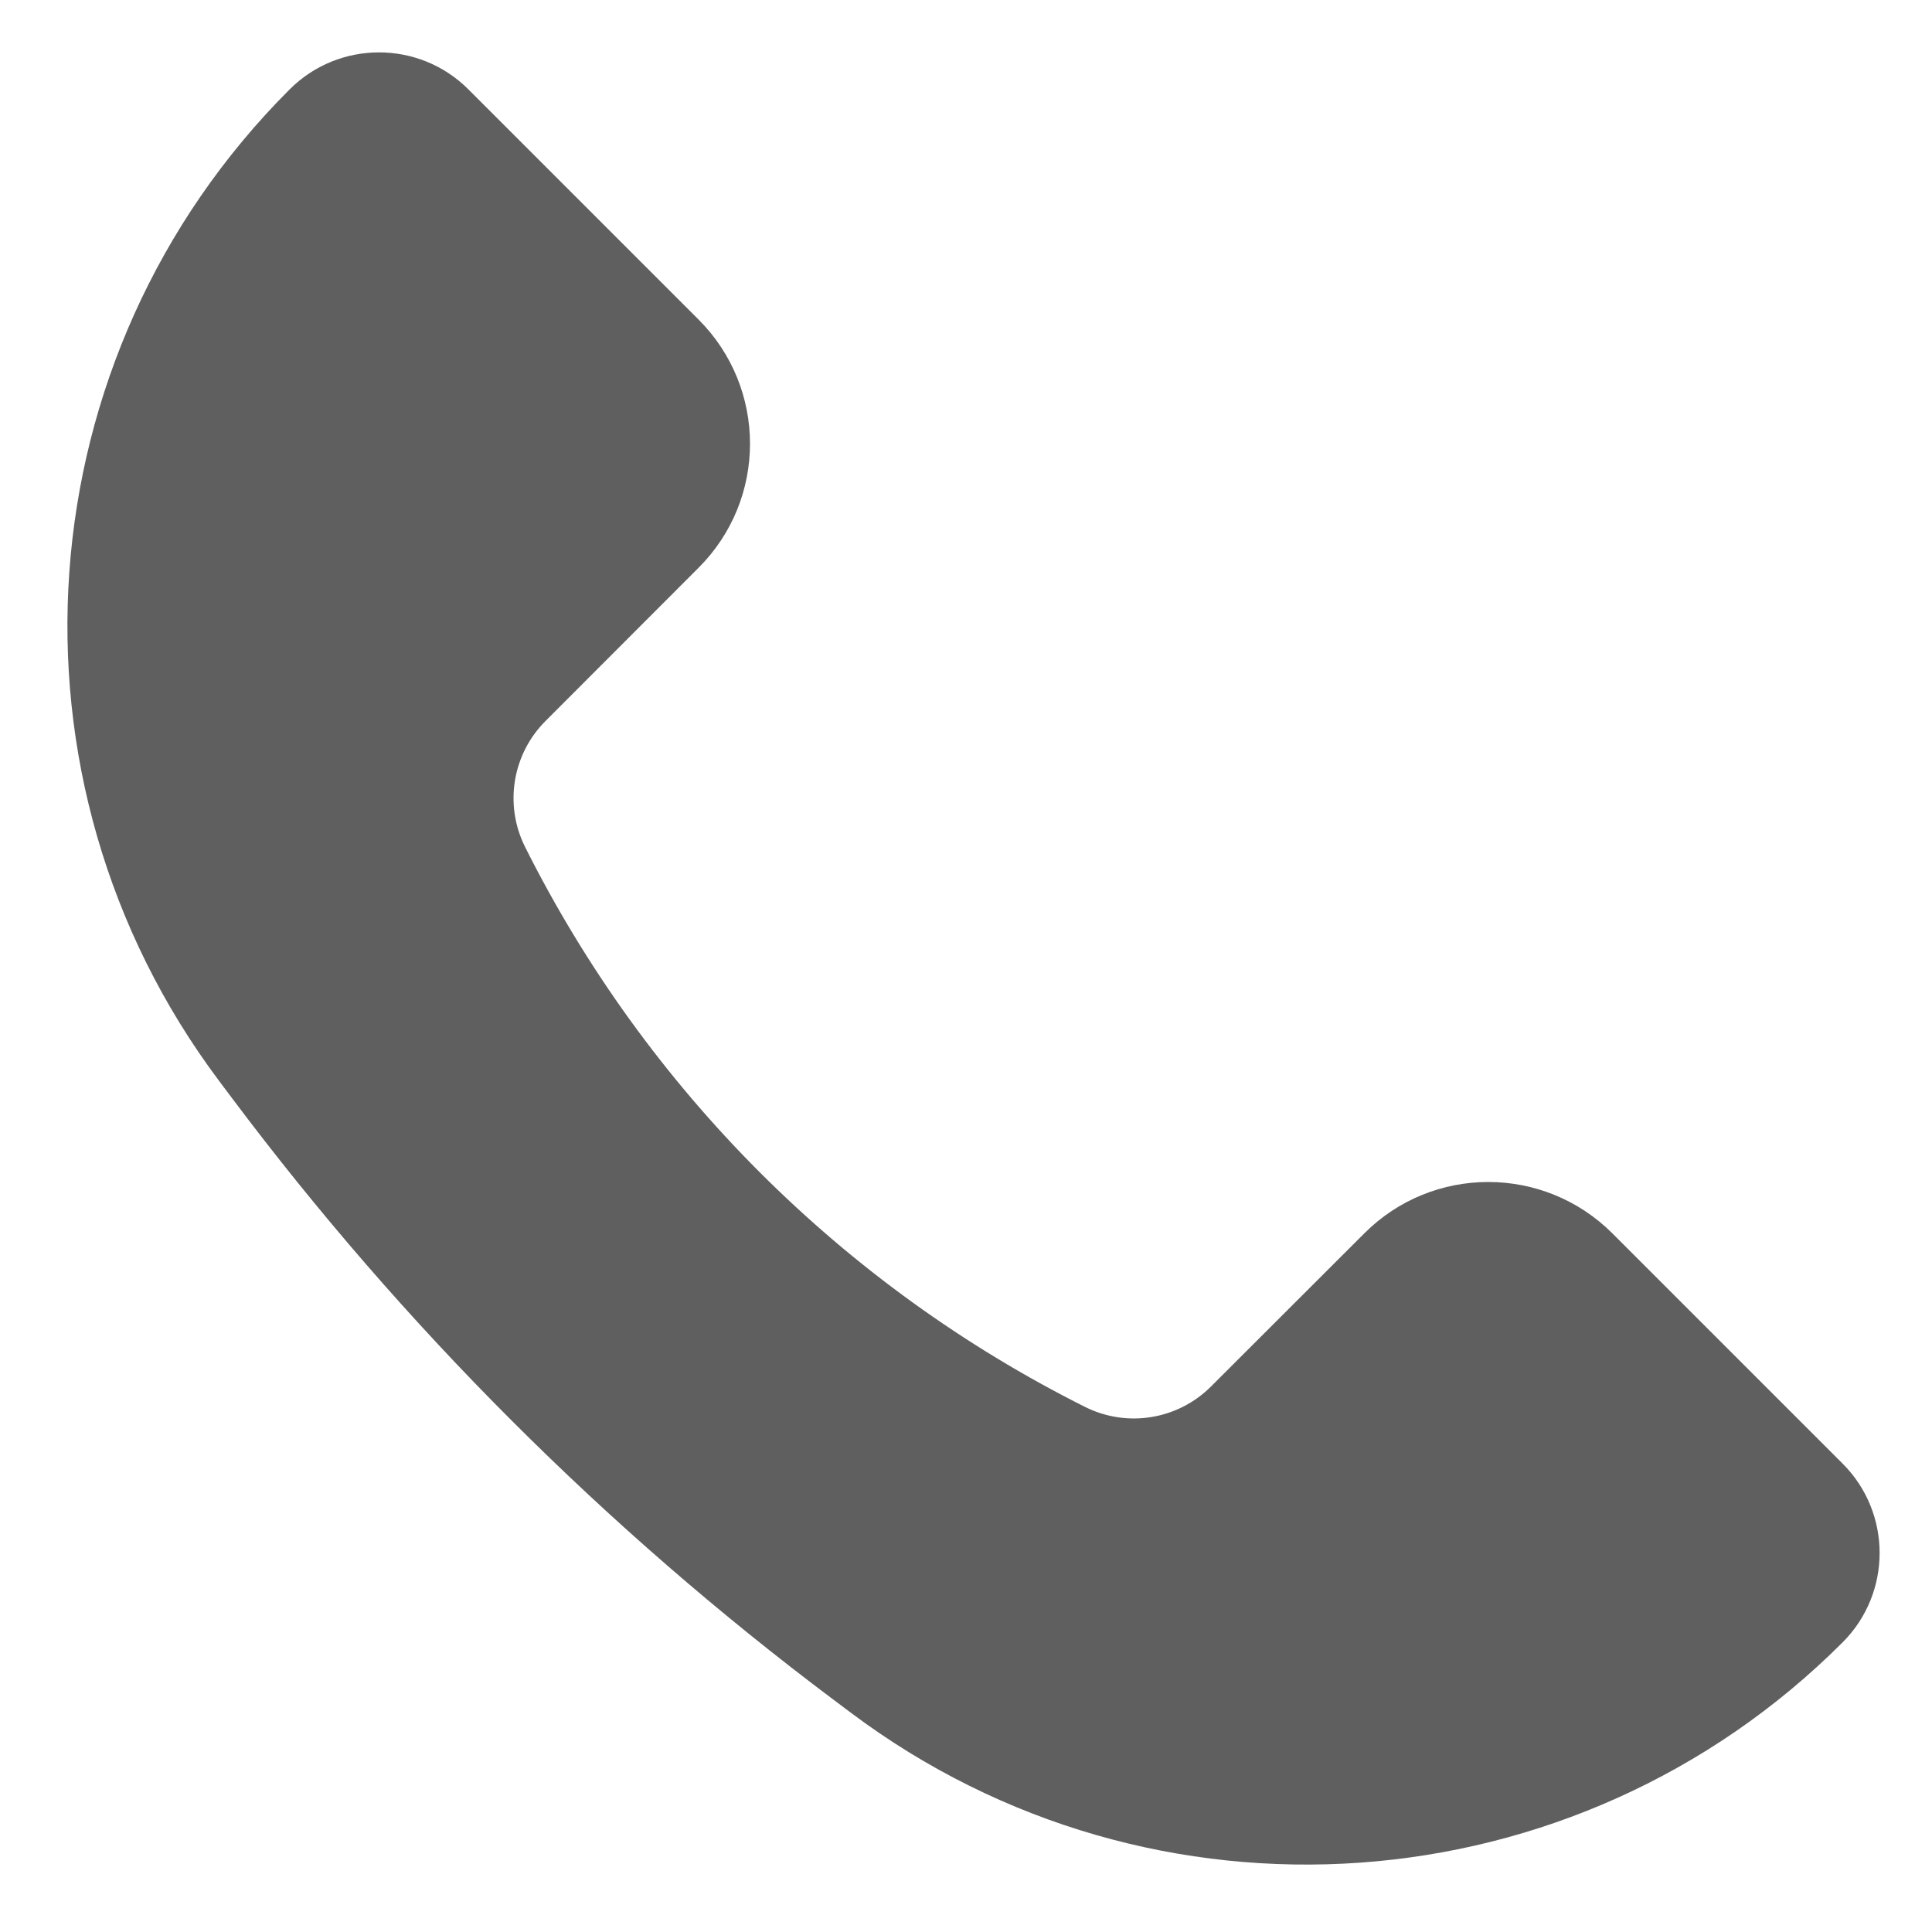<svg width="11" height="11" viewBox="0 0 11 11" fill="none" xmlns="http://www.w3.org/2000/svg">
<path d="M9.181 7.023L10.491 8.333C10.772 8.614 10.772 9.07 10.491 9.351C8.971 10.871 6.565 11.042 4.845 9.752L4.745 9.677C3.448 8.704 2.296 7.552 1.323 6.255L1.248 6.155C-0.042 4.435 0.129 2.029 1.649 0.509C1.93 0.228 2.386 0.228 2.667 0.509L3.977 1.819C4.368 2.21 4.368 2.843 3.977 3.233L3.106 4.105C2.917 4.294 2.87 4.582 2.989 4.821C3.68 6.201 4.799 7.32 6.179 8.011C6.418 8.13 6.706 8.083 6.895 7.894L7.767 7.023C8.157 6.632 8.79 6.632 9.181 7.023Z" fill="#5F5F5F"/>
</svg>
